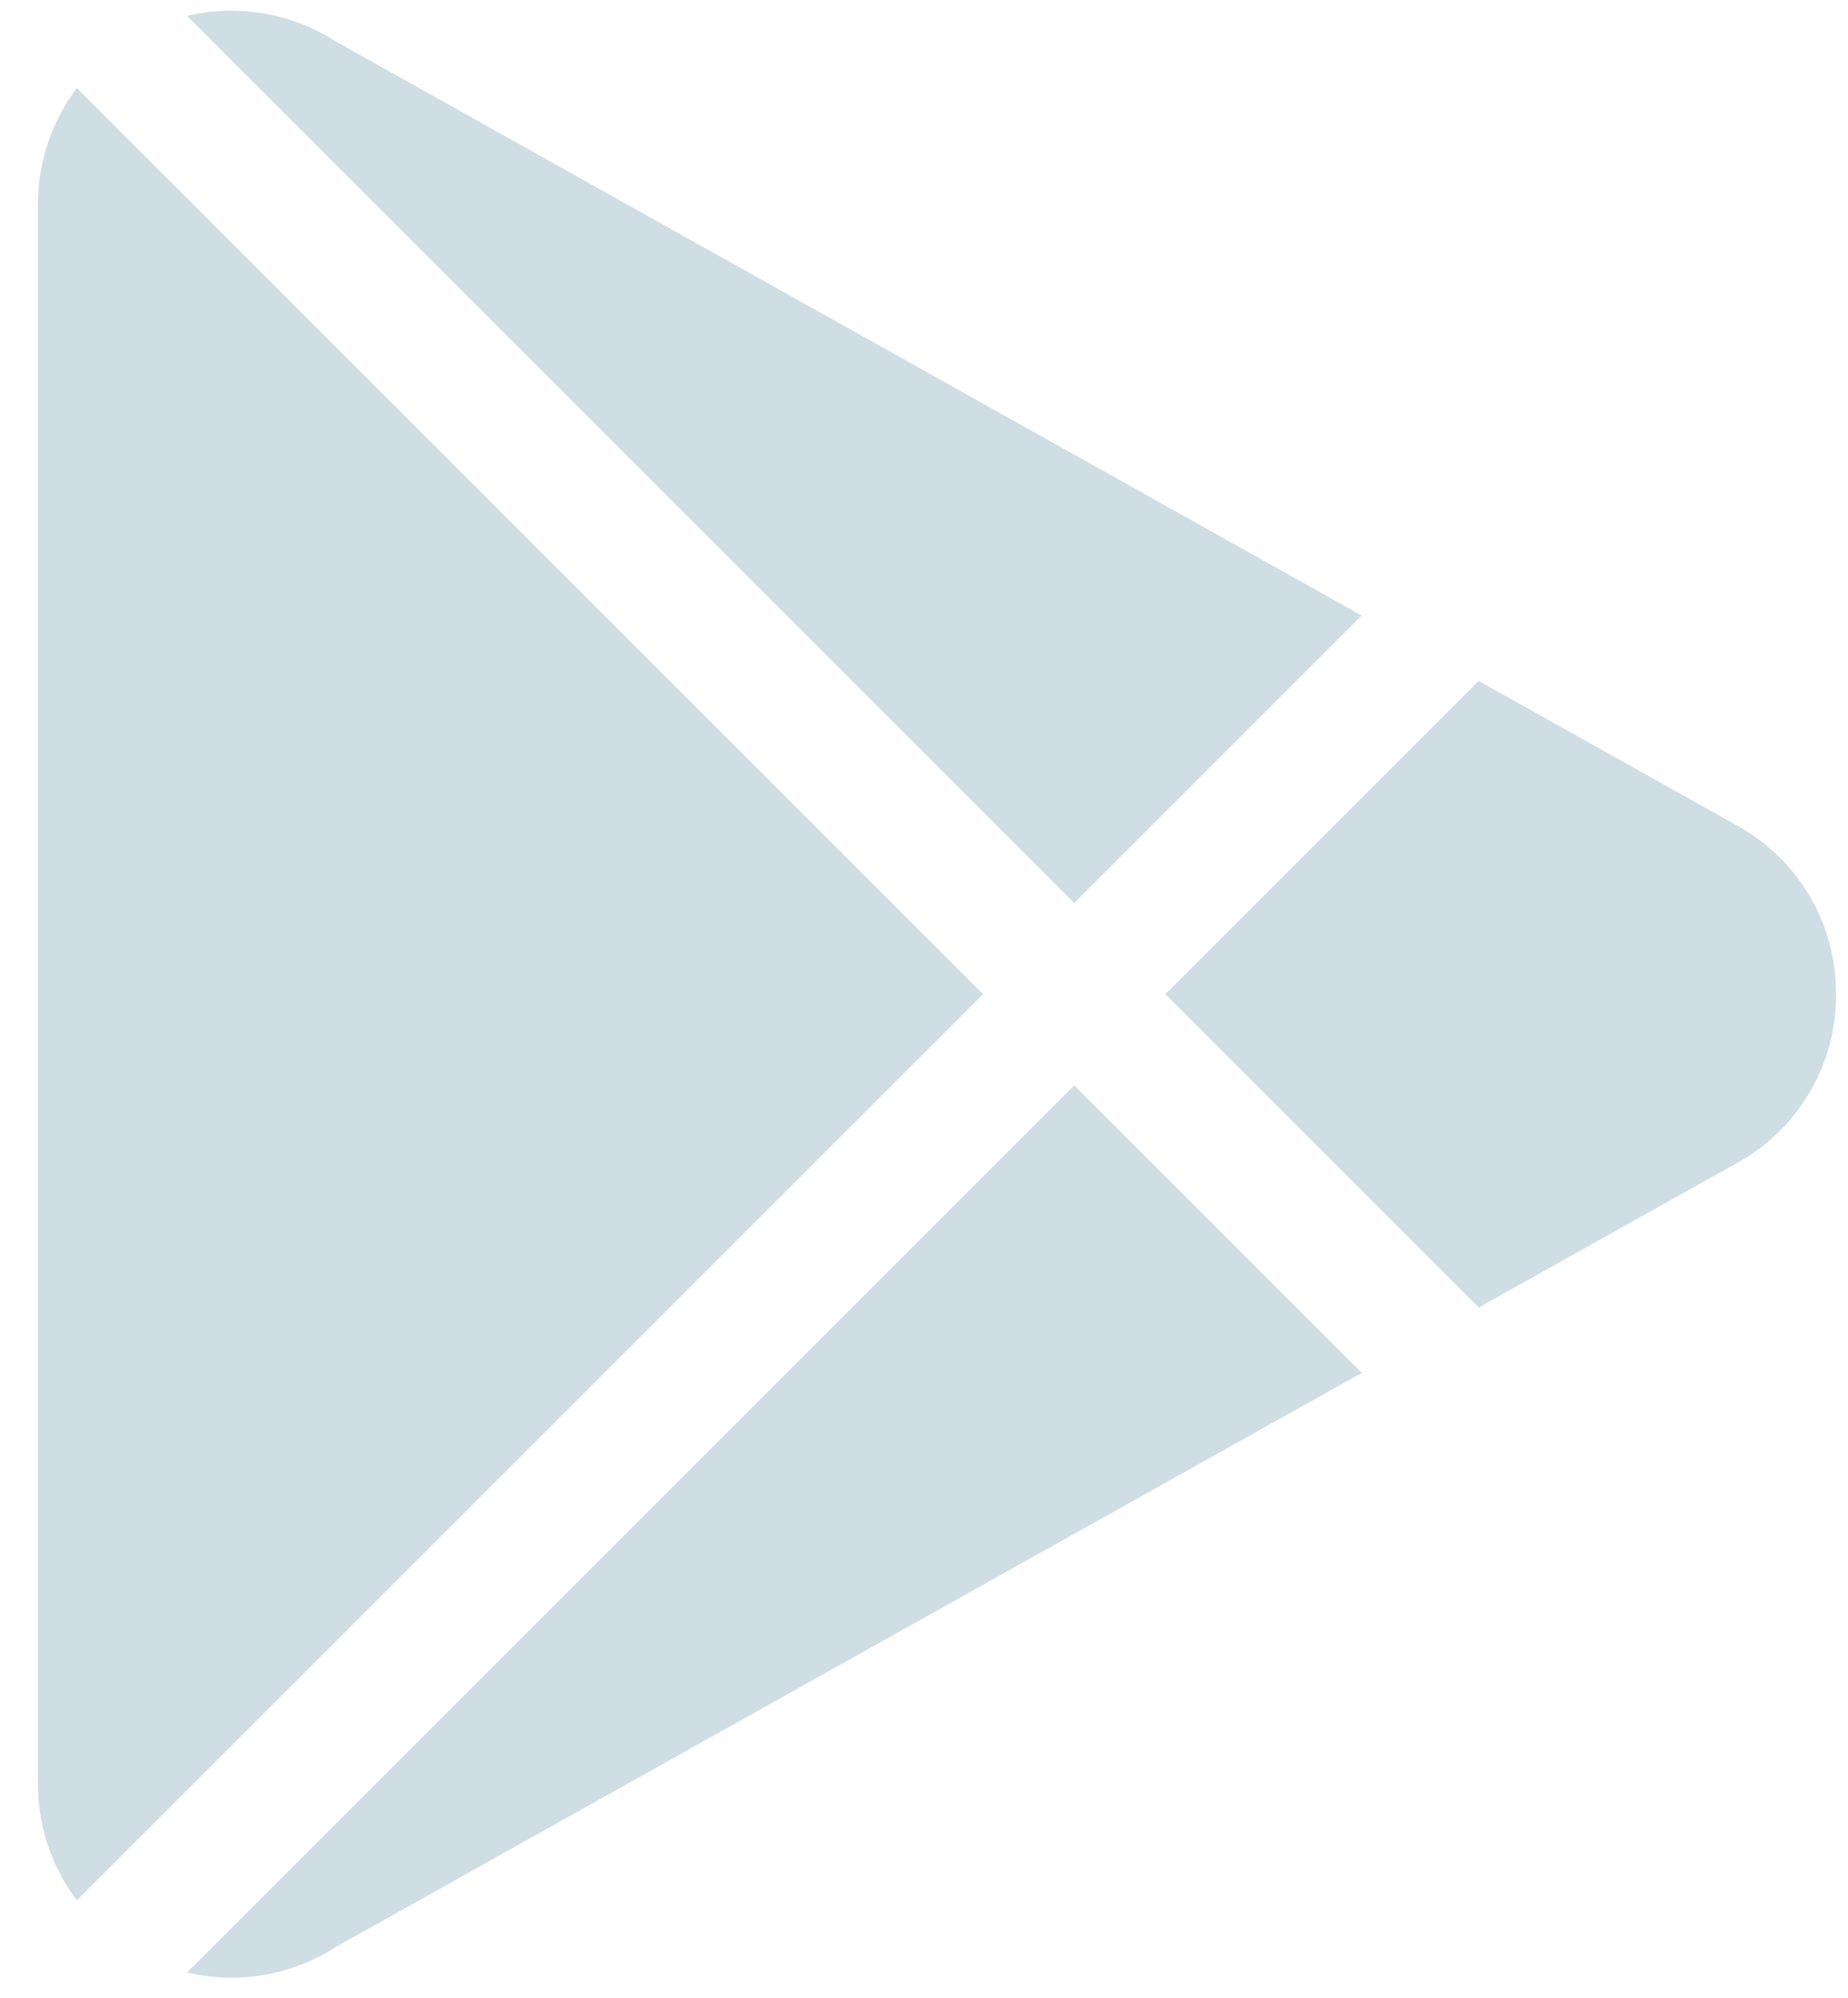 <svg viewBox="0 0 37 40" xmlns="http://www.w3.org/2000/svg" fill-rule="evenodd" clip-rule="evenodd" stroke-linejoin="round" stroke-miterlimit="1.414"><g fill="#cfdde4" fill-rule="nonzero"><path d="M6.731.835A3.86 3.86 0 0 0 3.745.319l17.763 17.763 5.757-5.757L6.731.835zM1.54 1.763a3.86 3.86 0 0 0-.78 2.323v31.641c0 .856.285 1.664.78 2.323l18.144-18.144L1.54 1.763zM34.779 16.529l-5.174-2.895-6.273 6.272 6.273 6.273 5.175-2.895a3.826 3.826 0 0 0 1.98-3.378c0-1.42-.74-2.682-1.981-3.377zM21.508 21.731L3.746 39.493c.291.068.587.105.884.105.732 0 1.462-.208 2.101-.62l20.534-11.49-5.757-5.757z"/></g></svg>